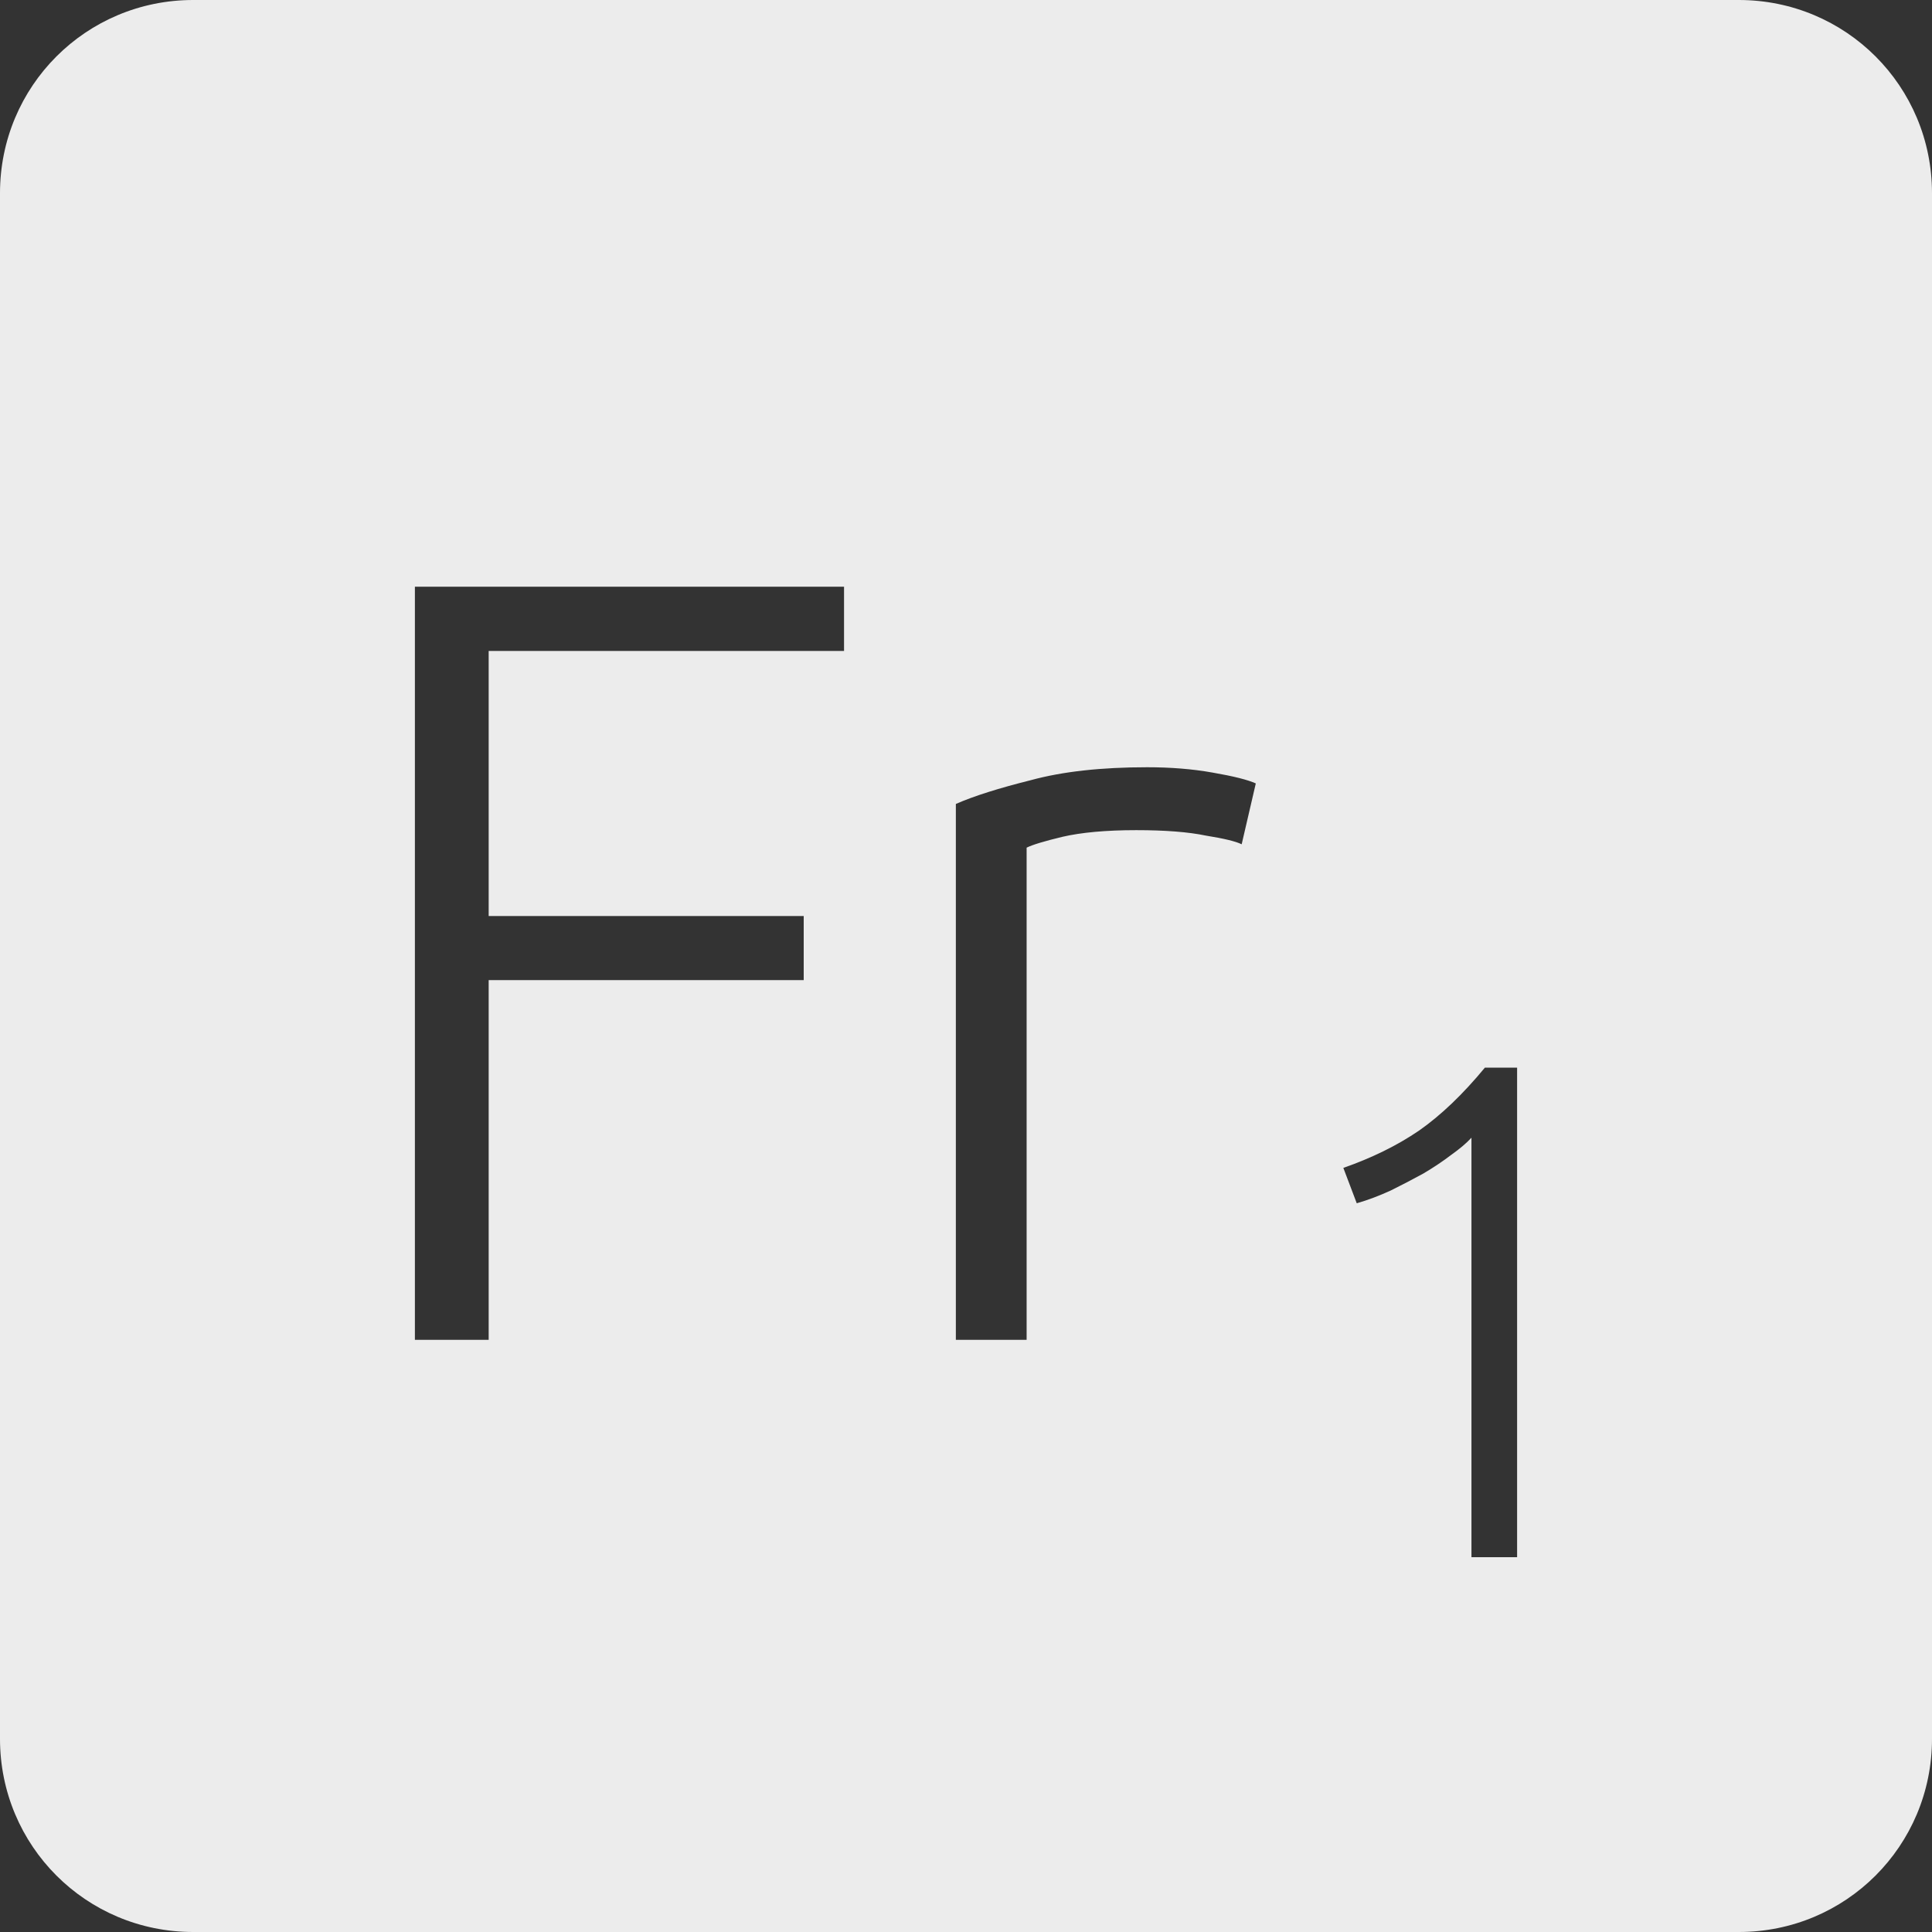 <?xml version="1.0" encoding="UTF-8" standalone="no"?>
<svg
   xmlns:dc="http://purl.org/dc/elements/1.1/"
   xmlns:cc="http://creativecommons.org/ns#"
   xmlns:rdf="http://www.w3.org/1999/02/22-rdf-syntax-ns#"
   xmlns:svg="http://www.w3.org/2000/svg"
   xmlns="http://www.w3.org/2000/svg"
   xmlns:sodipodi="http://sodipodi.sourceforge.net/DTD/sodipodi-0.dtd"
   xmlns:inkscape="http://www.inkscape.org/namespaces/inkscape"
   viewBox="0 0 16 16"
   id="svg2"
   version="1.1"
   inkscape:version="0.91 r13725"
   sodipodi:docname="indicator-keyboard-Fr-1.svg">
  <rect x="0" y="0" width="16" height="16" fill="#333333" stroke="none"/>
  <defs
     id="defs12" />
  <sodipodi:namedview
     pagecolor="#ffffff"
     bordercolor="#666666"
     borderopacity="1"
     objecttolerance="10"
     gridtolerance="10"
     guidetolerance="10"
     inkscape:pageopacity="0"
     inkscape:pageshadow="2"
     inkscape:window-width="640"
     inkscape:window-height="480"
     id="namedview10"
     showgrid="false"
     inkscape:zoom="14.75"
     inkscape:cx="8"
     inkscape:cy="8"
     inkscape:window-x="65"
     inkscape:window-y="24"
     inkscape:window-maximized="0"
     inkscape:current-layer="svg2" />
  <path
     style="fill:#ececec;fill-opacity:1"
     d="M 1.6 0 C 0.713 2.9605947e-16 0 0.713 0 1.6 L 0 14.4 C 2.9605947e-16 15.287 0.713 16 1.6 16 L 14.4 16 C 15.287 16 16 15.287 16 14.4 L 16 1.6 C 16 0.713 15.287 0 14.4 0 L 1.6 0 z M 3.436 4.859 L 6.99 4.859 L 6.99 5.391 L 4.047 5.391 L 4.047 7.586 L 6.656 7.586 L 6.656 8.117 L 4.047 8.117 L 4.047 11.096 L 3.436 11.096 L 3.436 4.859 z M 9.5 6.354 C 9.692 6.354 9.873 6.368 10.041 6.398 C 10.215 6.428 10.334 6.458 10.4 6.488 L 10.283 6.992 C 10.235 6.968 10.136 6.944 9.986 6.92 C 9.842 6.89 9.65 6.875 9.41 6.875 C 9.158 6.875 8.955 6.894 8.799 6.93 C 8.649 6.966 8.55 6.996 8.502 7.02 L 8.502 11.096 L 7.916 11.096 L 7.916 6.658 C 8.066 6.592 8.273 6.527 8.537 6.461 C 8.801 6.389 9.122 6.354 9.5 6.354 z M 12.297 8.842 L 12.564 8.842 L 12.564 12.896 L 12.186 12.896 L 12.186 9.422 C 12.143 9.469 12.086 9.516 12.016 9.566 C 11.949 9.617 11.873 9.668 11.787 9.719 C 11.701 9.766 11.611 9.813 11.518 9.859 C 11.424 9.902 11.33 9.938 11.236 9.965 L 11.125 9.672 C 11.359 9.59 11.569 9.488 11.752 9.363 C 11.935 9.235 12.117 9.06 12.297 8.842 z "
     id="path4" />
</svg>
